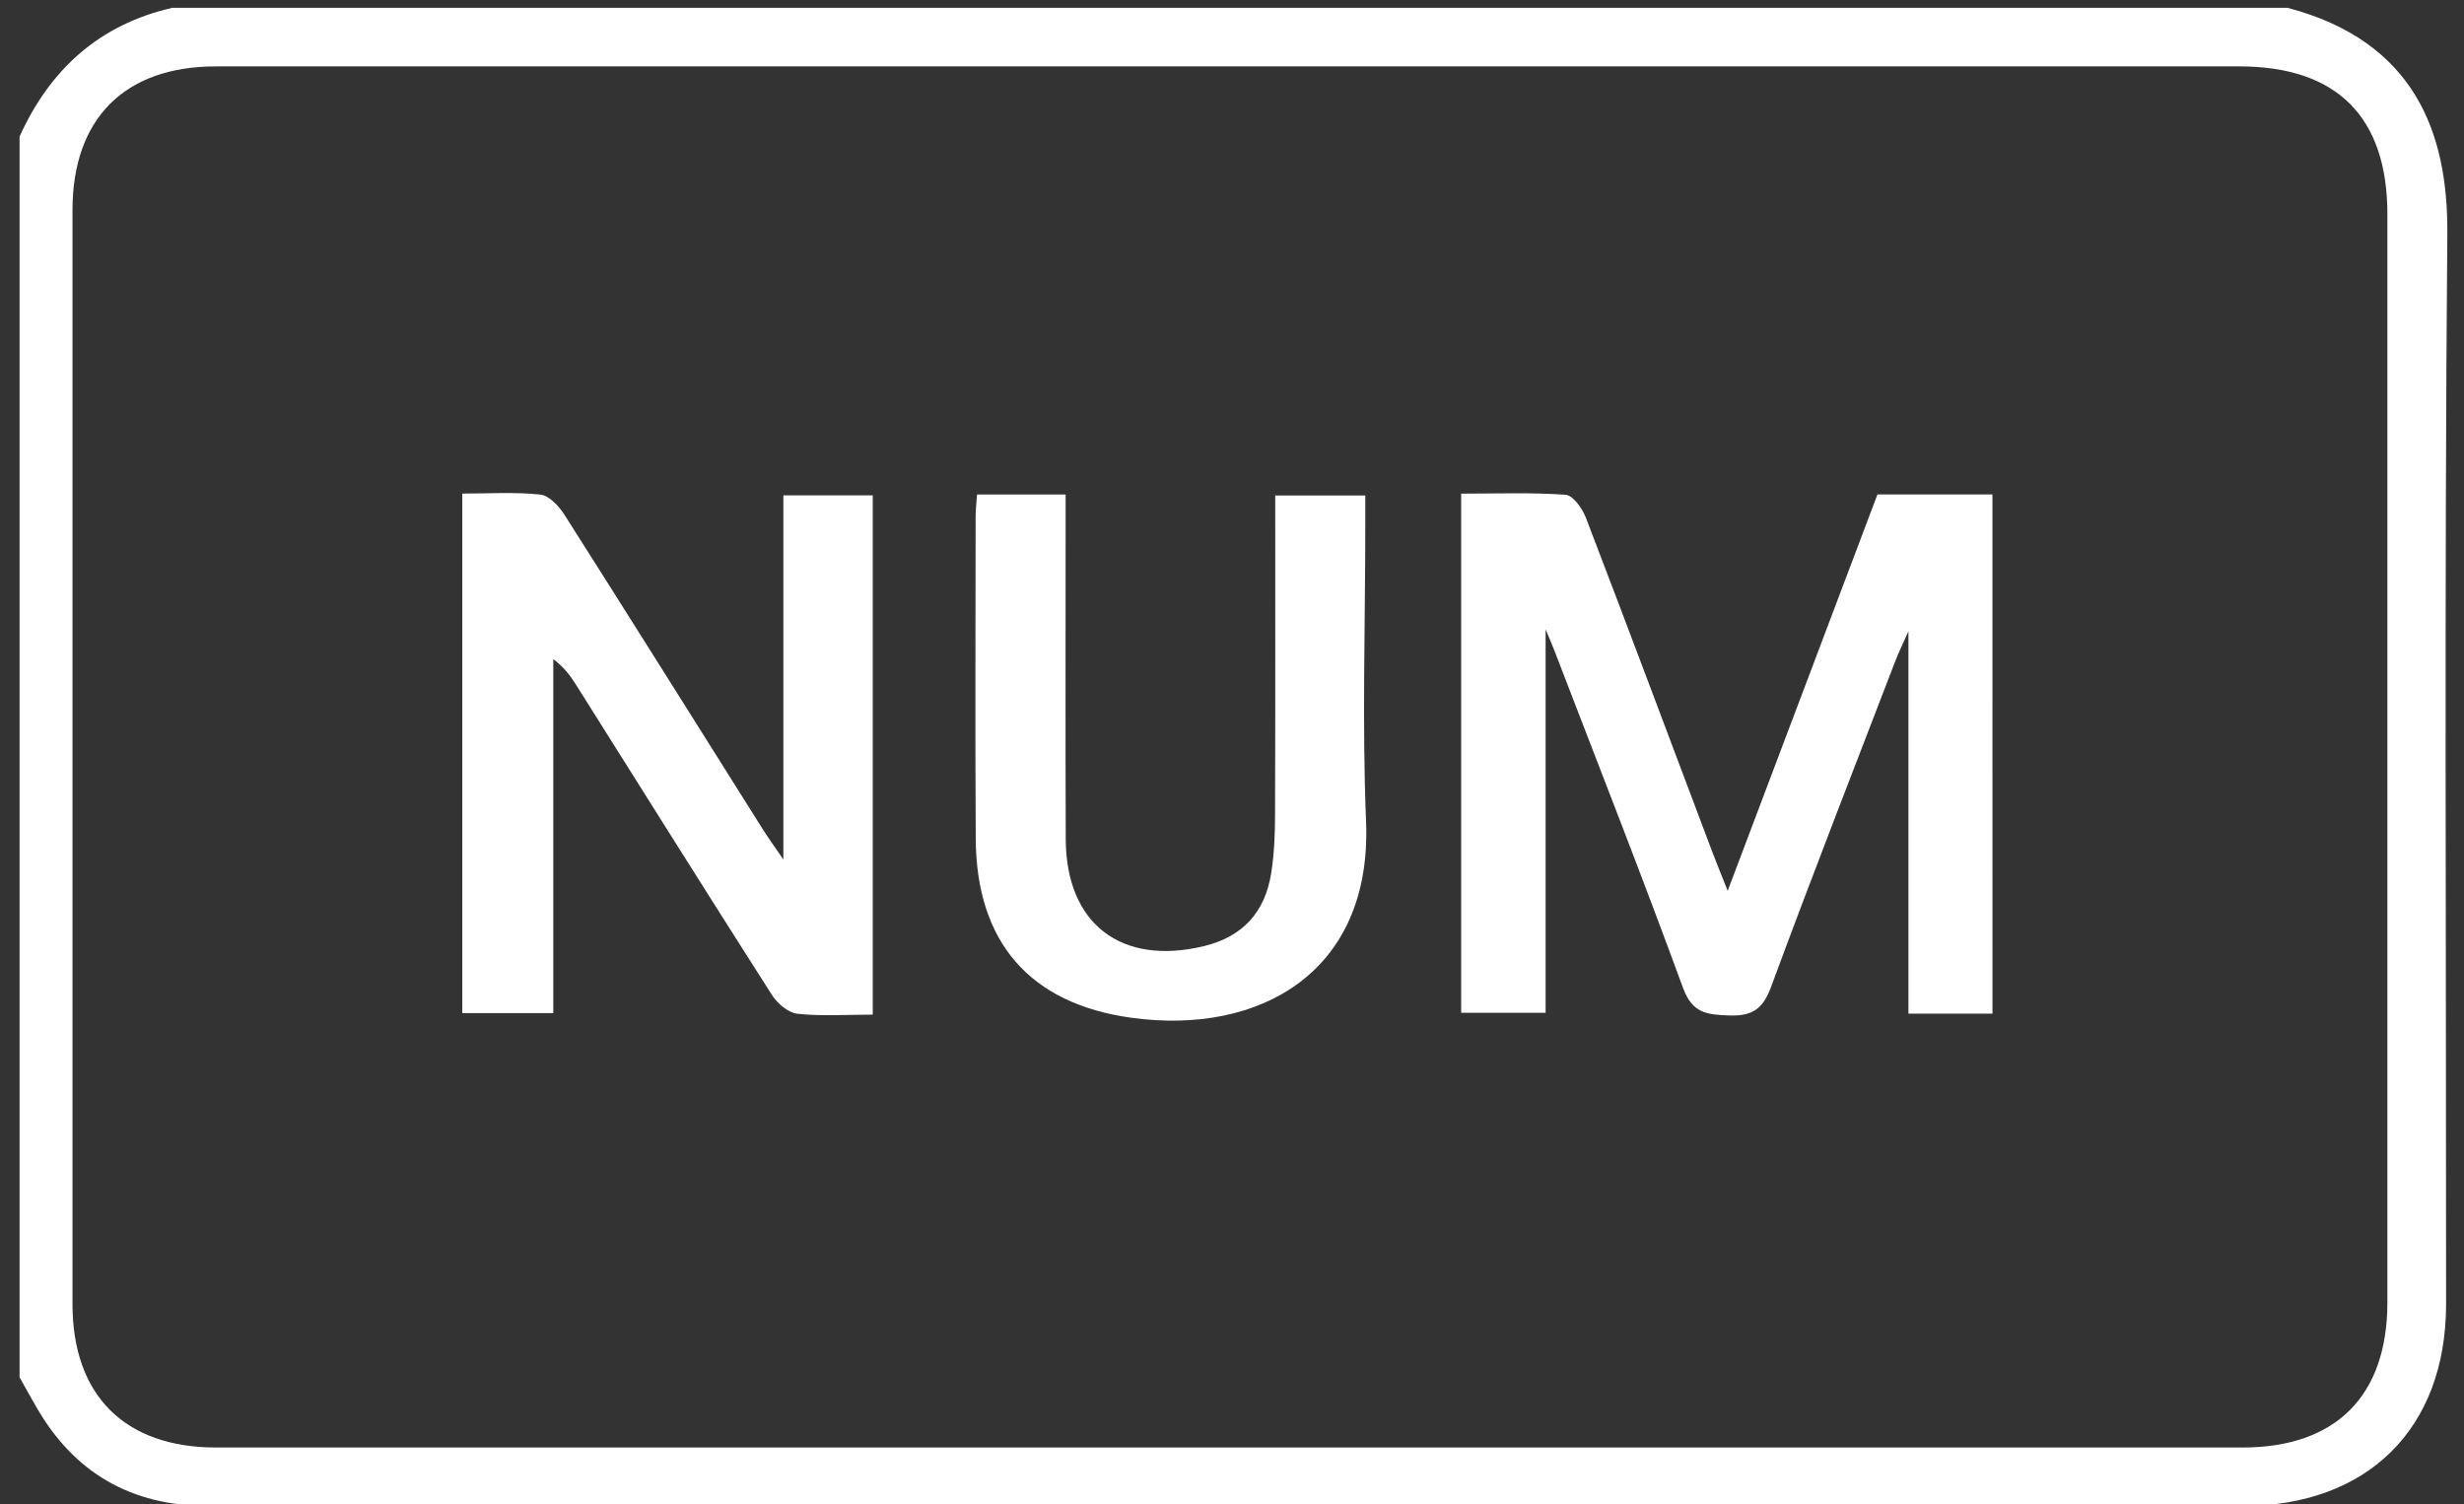 <?xml version="1.0" encoding="utf-8"?>
<!-- Generator: Adobe Illustrator 24.0.0, SVG Export Plug-In . SVG Version: 6.00 Build 0)  -->
<svg version="1.1" id="Layer_1" xmlns="http://www.w3.org/2000/svg" xmlns:xlink="http://www.w3.org/1999/xlink" x="0px" y="0px"
	 viewBox="0 0 419.37 256" style="fill:#FFF; enable-background:new 0 0 419.37 256;" xml:space="preserve">
<rect x="0" y="0" width="419.37" height="256" fill="#333333" stroke="none"/>
<g>
	<path d="M3.33,234.42c0-70.39,0-140.78,0-211.18c5.17-11.42,13.55-19.06,26-21.91c120,0,240,0,360,0
		c21.62,5.69,27.34,21.25,27.2,38.43c-0.51,60.73-0.19,121.47-0.21,182.21c-0.01,21.18-13.35,34.36-34.69,34.36
		c-63.97,0.01-127.94,0-191.91,0c-51.48,0-102.95,0.03-154.43-0.02c-12.9-0.01-22.69-5.61-29.11-16.84
		C5.21,237.8,4.28,236.11,3.33,234.42z M209.69,11.29c-57.65,0-115.29-0.01-172.94,0.01c-15.54,0-24.4,8.89-24.41,24.45
		c-0.01,62.07-0.01,124.14,0,186.21c0,15.54,8.89,24.41,24.45,24.41c114.96,0.01,229.92,0.01,344.88,0
		c15.89,0,24.66-8.79,24.66-24.7c0.01-61.74,0.01-123.48,0-185.21c0-16.56-8.6-25.16-25.2-25.16
		C323.98,11.29,266.83,11.29,209.69,11.29z"/>
	<path d="M339.12,172.52c-4.99,0-9.6,0-14.31,0c0-21.6,0-43.02,0-65.07c-0.9,2.03-1.66,3.58-2.28,5.19
		c-7.08,18.41-14.25,36.79-21.08,55.29c-1.39,3.78-3.17,5.04-7.17,4.9c-3.77-0.14-6.24-0.35-7.83-4.68
		c-7.06-19.3-14.6-38.43-21.97-57.61c-0.41-1.06-0.87-2.09-1.42-3.42c0,21.88,0,43.41,0,65.26c-4.49,0-9.25,0-14.37,0
		c0-29.21,0-58.48,0-88.36c5.92,0,11.87-0.23,17.78,0.19c1.27,0.09,2.85,2.36,3.46,3.94c7.24,18.88,14.32,37.82,21.46,56.74
		c0.7,1.86,1.46,3.69,2.66,6.73c8.74-23.13,17.11-45.29,25.49-67.47c6.58,0,12.89,0,19.57,0
		C339.12,113.55,339.12,142.81,339.12,172.52z"/>
	<path d="M148.54,172.69c-4.53,0-8.72,0.3-12.82-0.15c-1.57-0.17-3.42-1.75-4.34-3.2c-11.17-17.49-22.18-35.07-33.24-52.63
		c-0.97-1.54-2-3.04-3.97-4.52c0,20,0,40.01,0,60.25c-5.62,0-10.38,0-15.49,0c0-29.3,0-58.57,0-88.43c4.44,0,8.92-0.3,13.3,0.17
		c1.51,0.16,3.19,2.02,4.14,3.51c11.31,17.79,22.5,35.66,33.73,53.49c0.85,1.35,1.79,2.63,3.48,5.11c0-21.46,0-41.56,0-61.98
		c5.28,0,10.04,0,15.21,0C148.54,113.53,148.54,142.79,148.54,172.69z"/>
	<path d="M166.29,84.17c5.18,0,9.8,0,15.08,0c0,1.91,0,3.67,0,5.42c0,17.76-0.05,35.52,0.02,53.29
		c0.06,14.38,9.47,21.54,23.51,18.15c6.62-1.6,10.36-5.76,11.43-12.27c0.53-3.26,0.67-6.6,0.68-9.91
		c0.06-18.07,0.03-36.14,0.03-54.52c5.13,0,9.88,0,15.33,0c0,1.72,0,3.47,0,5.22c0,16.77-0.55,33.55,0.13,50.29
		c1.04,25.52-17.98,36.39-39.89,33.39c-17.43-2.38-26.44-12.97-26.54-30.45c-0.11-18.26-0.03-36.52-0.02-54.78
		C166.04,86.86,166.19,85.73,166.29,84.17z"/>
</g>
</svg>
